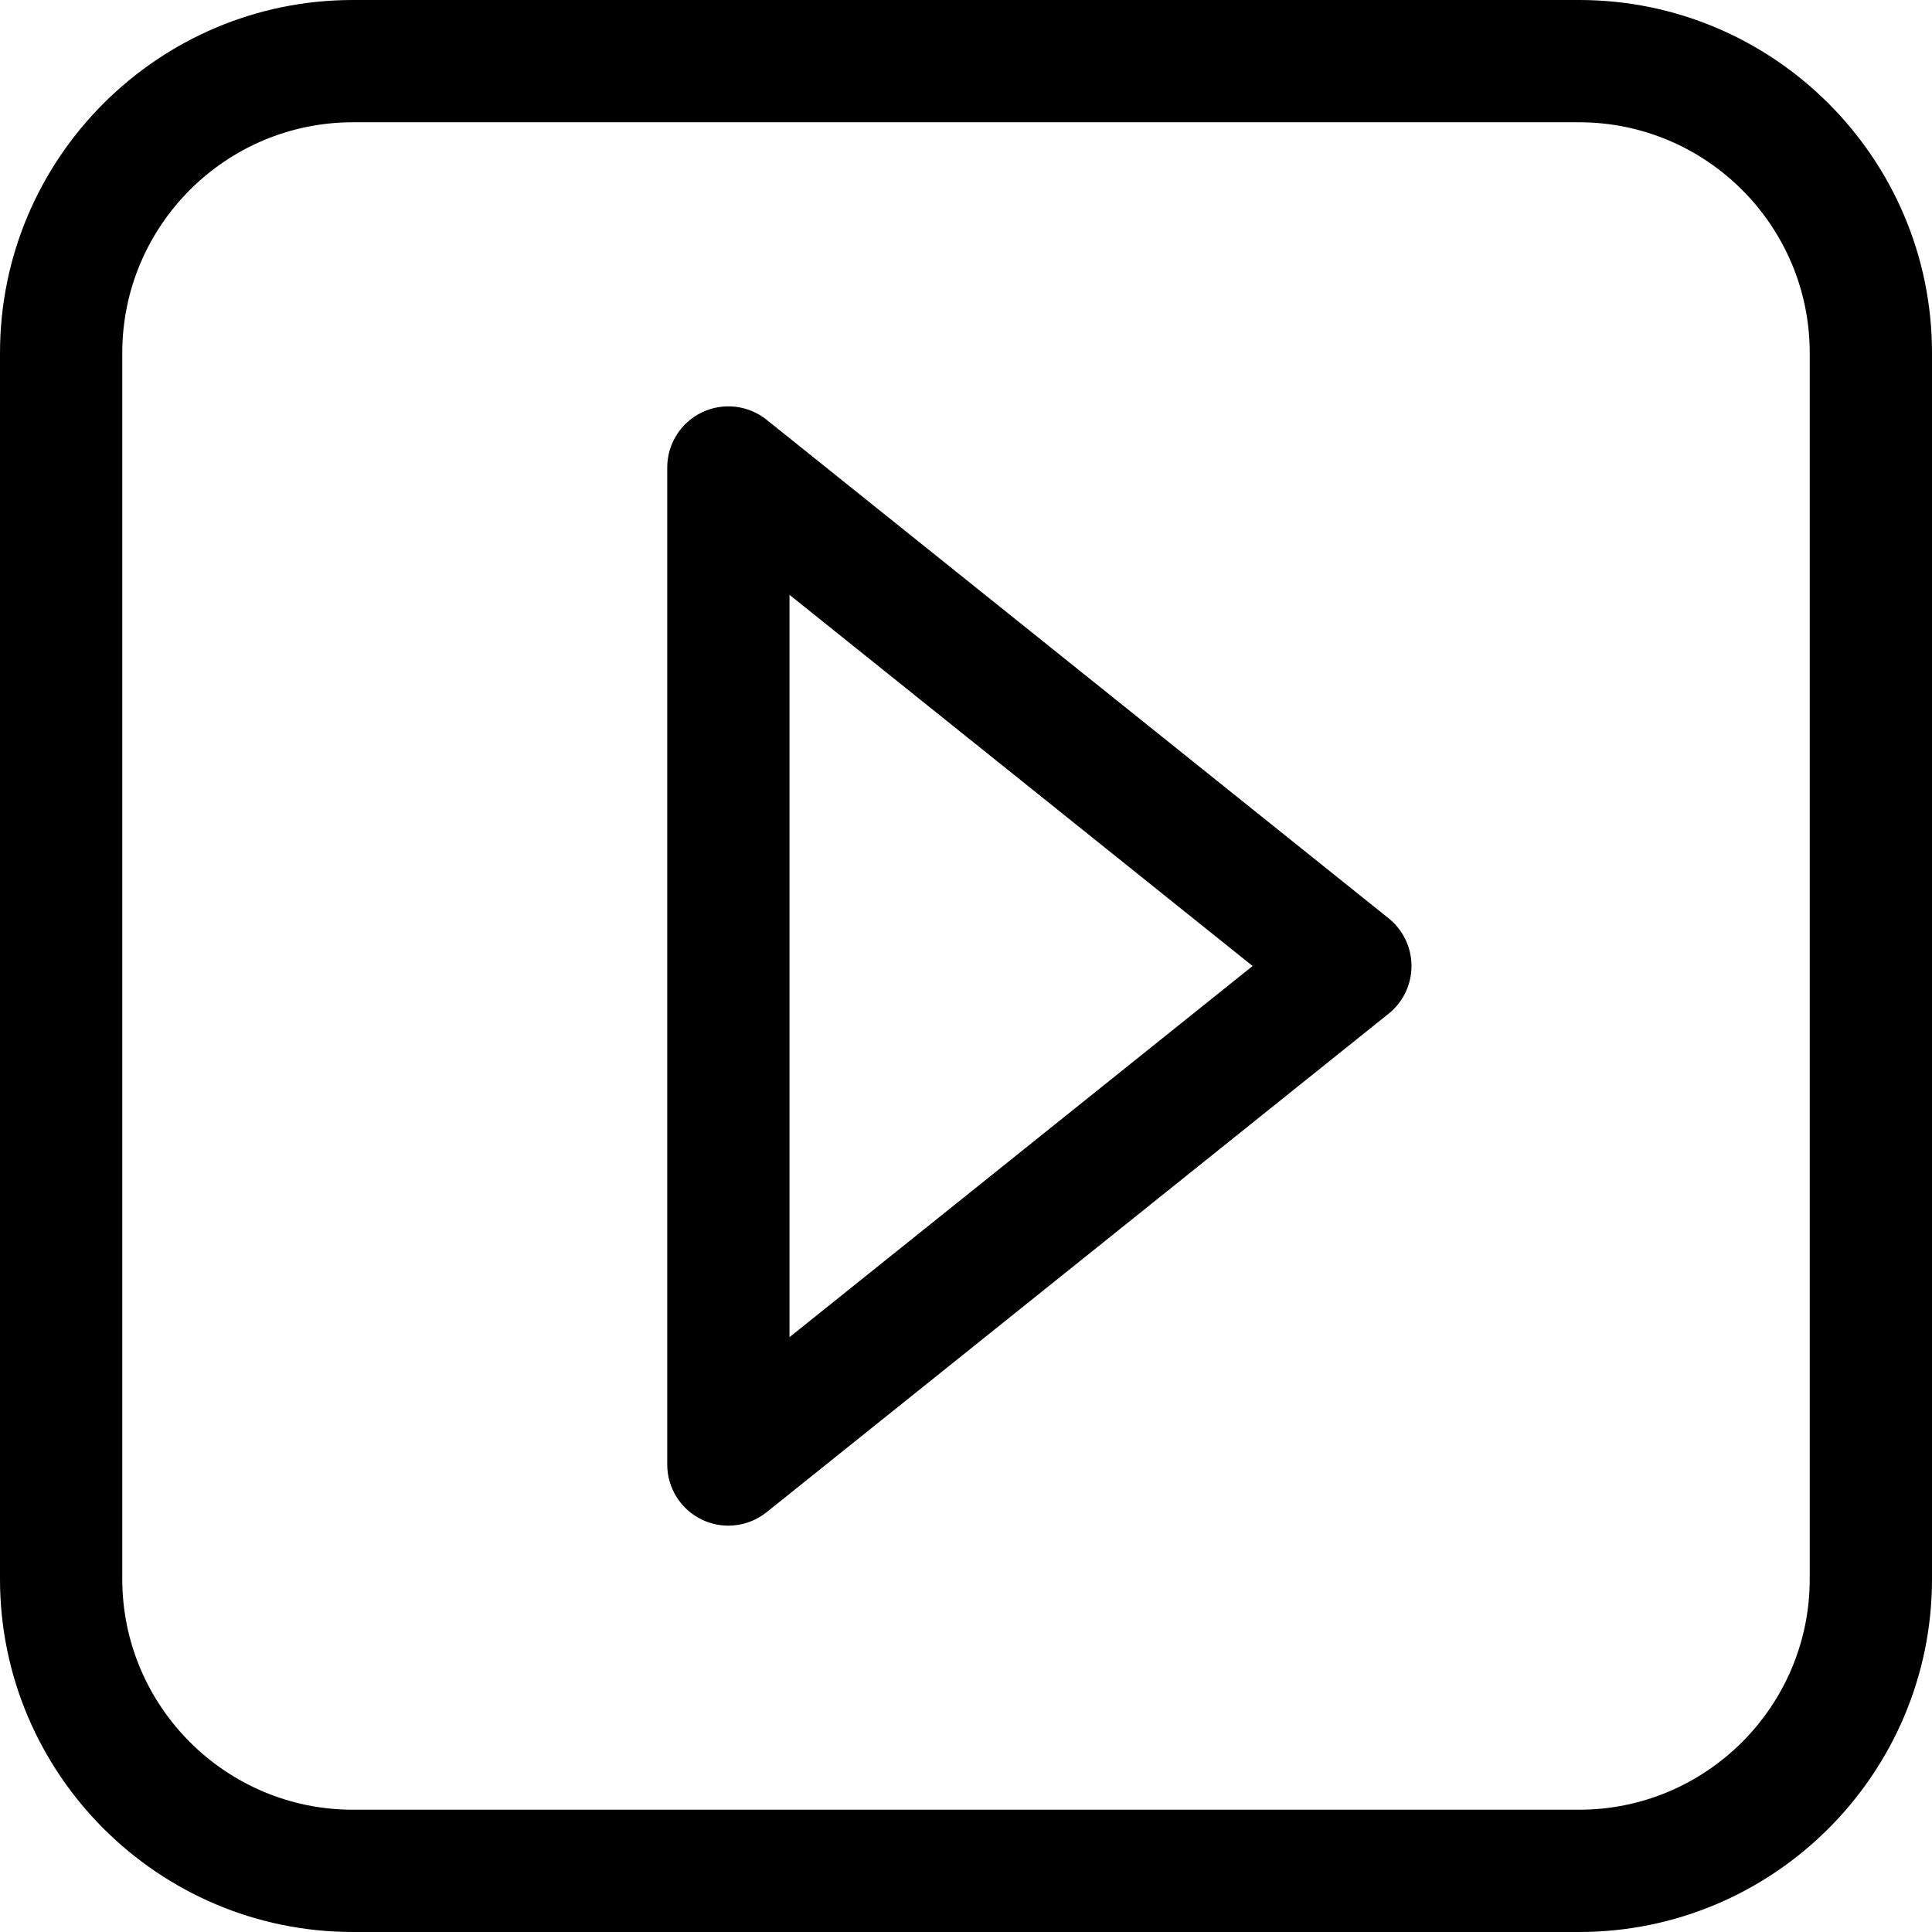 <?xml version="1.0" encoding="iso-8859-1"?>
<!-- Generator: Adobe Illustrator 16.0.0, SVG Export Plug-In . SVG Version: 6.00 Build 0)  -->
<!DOCTYPE svg PUBLIC "-//W3C//DTD SVG 1.1//EN" "http://www.w3.org/Graphics/SVG/1.1/DTD/svg11.dtd">
<svg version="1.1" id="Capa_1" xmlns="http://www.w3.org/2000/svg" xmlns:xlink="http://www.w3.org/1999/xlink" x="0px" y="0px"
	 width="395.001px" height="395px" viewBox="0 0 395.001 395" style="enable-background:new 0 0 395.001 395;" xml:space="preserve"
	>
<g>
	<g>
		<path d="M322.852,0H72.15C32.366,0,0,32.368,0,72.151V322.85C0,362.633,32.366,395,72.15,395h250.701
			c39.784,0,72.15-32.367,72.15-72.15V72.151C395.002,32.368,362.636,0,322.852,0z M370.002,322.85
			c0,25.998-21.151,47.15-47.15,47.15H72.15C46.151,370,25,348.848,25,322.85V72.151C25,46.152,46.151,25,72.15,25h250.701
			c25.999,0,47.15,21.152,47.15,47.151L370.002,322.85L370.002,322.85z"/>
		<path d="M283.901,187.747L156.735,85.826c-3.751-3.006-8.893-3.596-13.228-1.515c-4.333,2.08-7.09,6.461-7.09,11.269v203.842
			c0,4.808,2.757,9.188,7.09,11.269c1.722,0.828,3.569,1.231,5.408,1.231c2.791,0,5.559-0.935,7.819-2.746l127.167-101.921
			c2.96-2.373,4.683-5.96,4.683-9.754S286.861,190.12,283.901,187.747z M161.418,273.383V121.618l94.679,75.883L161.418,273.383z"/>
	</g>
</g>
<g>
</g>
<g>
</g>
<g>
</g>
<g>
</g>
<g>
</g>
<g>
</g>
<g>
</g>
<g>
</g>
<g>
</g>
<g>
</g>
<g>
</g>
<g>
</g>
<g>
</g>
<g>
</g>
<g>
</g>
</svg>
